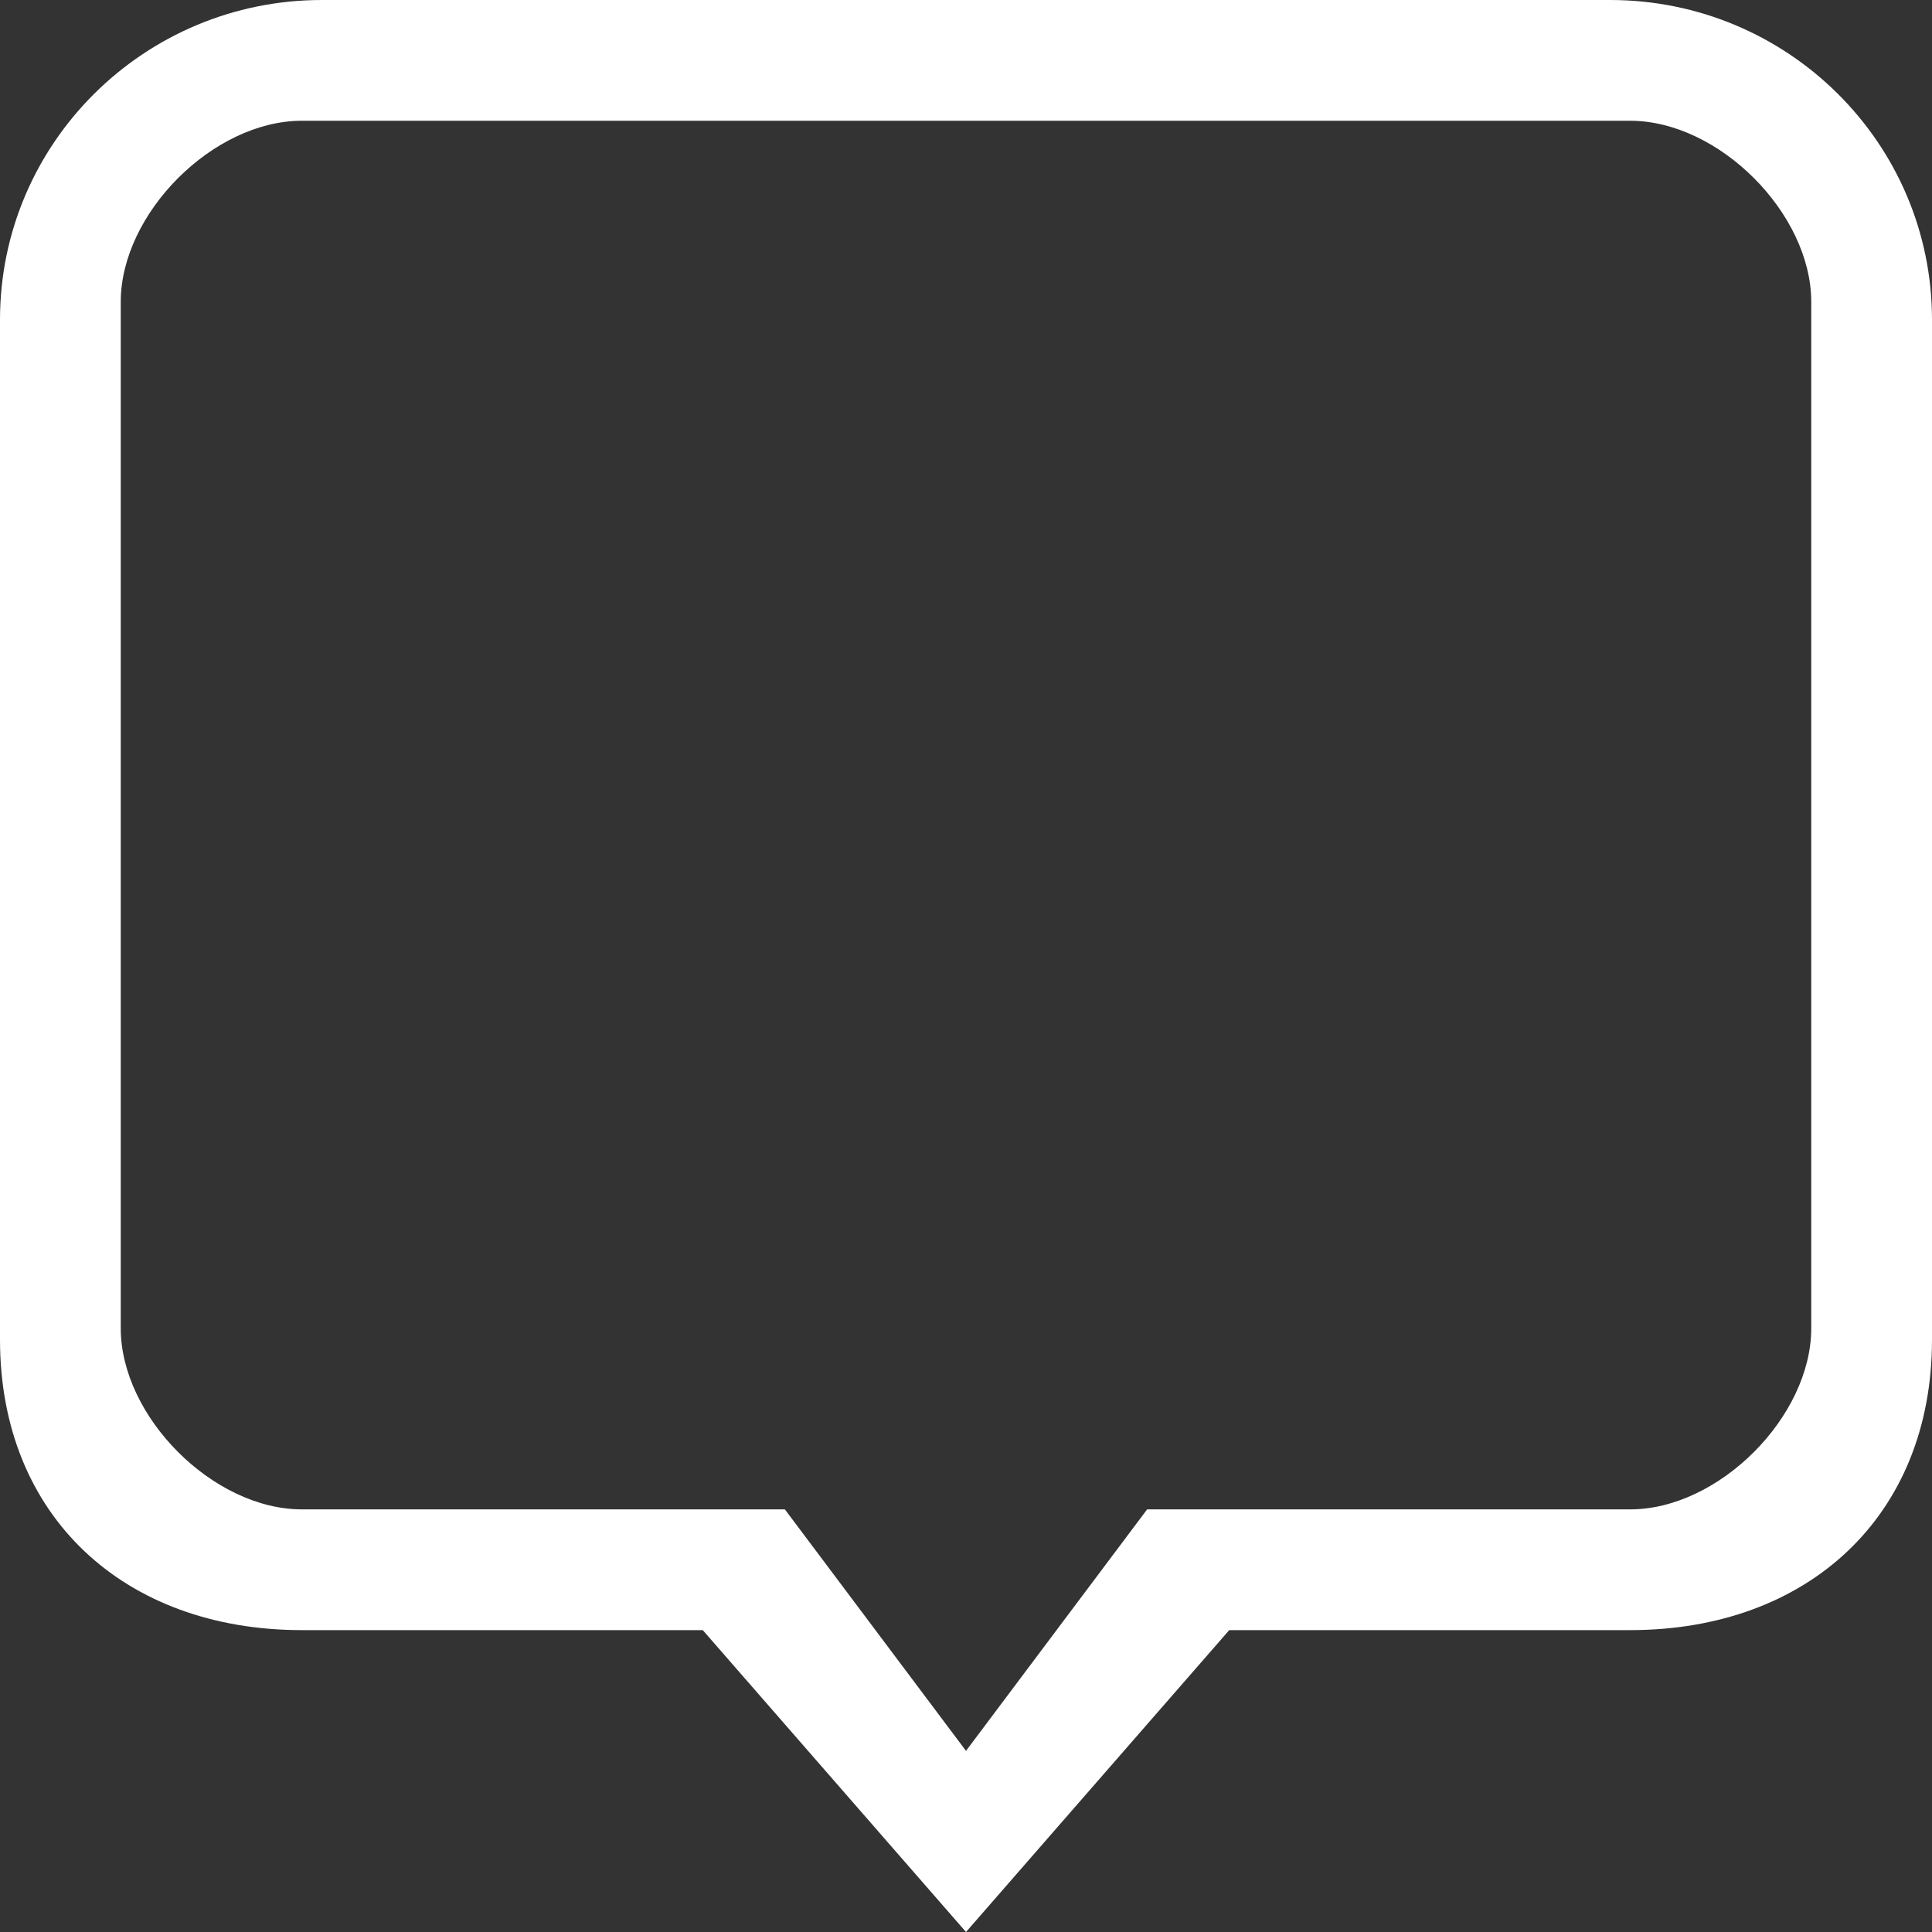 <?xml version="1.0" encoding="utf-8"?>
<!-- Generator: Adobe Illustrator 25.0.0, SVG Export Plug-In . SVG Version: 6.00 Build 0)  -->
<svg version="1.1" id="Calque_1" xmlns:sketch="http://www.bohemiancoding.com/sketch/ns"
	 xmlns="http://www.w3.org/2000/svg" xmlns:xlink="http://www.w3.org/1999/xlink" x="0px" y="0px" viewBox="0 0 800 800"
	 style="enable-background:new 0 0 800 800;" xml:space="preserve">
<rect x="0" y="0" width="800" height="800" fill="#333333" stroke="none"/>
<style type="text/css">
	.st0{fill-rule:evenodd;clip-rule:evenodd;fill:#FFFFFF;}
</style>
<g id="SVGRepo_iconCarrier">
	<desc>Created with Sketch Beta.</desc>
	<g id="Page-1" sketch:type="MSPage">
		<g id="Icon-Set" transform="translate(-360, -255)" sketch:type="MSLayerGroup">
			<path id="comment-5" sketch:type="MSShapeGroup" class="st0" d="M1110,805c0,36.6-38.2,75-75,75H835l-75,100l-75-100H485
				c-36.8,0-75-38.4-75-75V380c0-36.6,38.2-75,75-75h550c36.8,0,75,38.4,75,75V805L1110,805z M1026.7,255H493.3
				C419.7,255,360,314.3,360,387.4v422.3c0,73.1,51.4,120.3,125,120.3h166l109,125l109-125h166c73.6,0,125-47.2,125-120.3V387.4
				C1160,314.3,1100.3,255,1026.7,255L1026.7,255z"/>
		</g>
	</g>
</g>
</svg>
